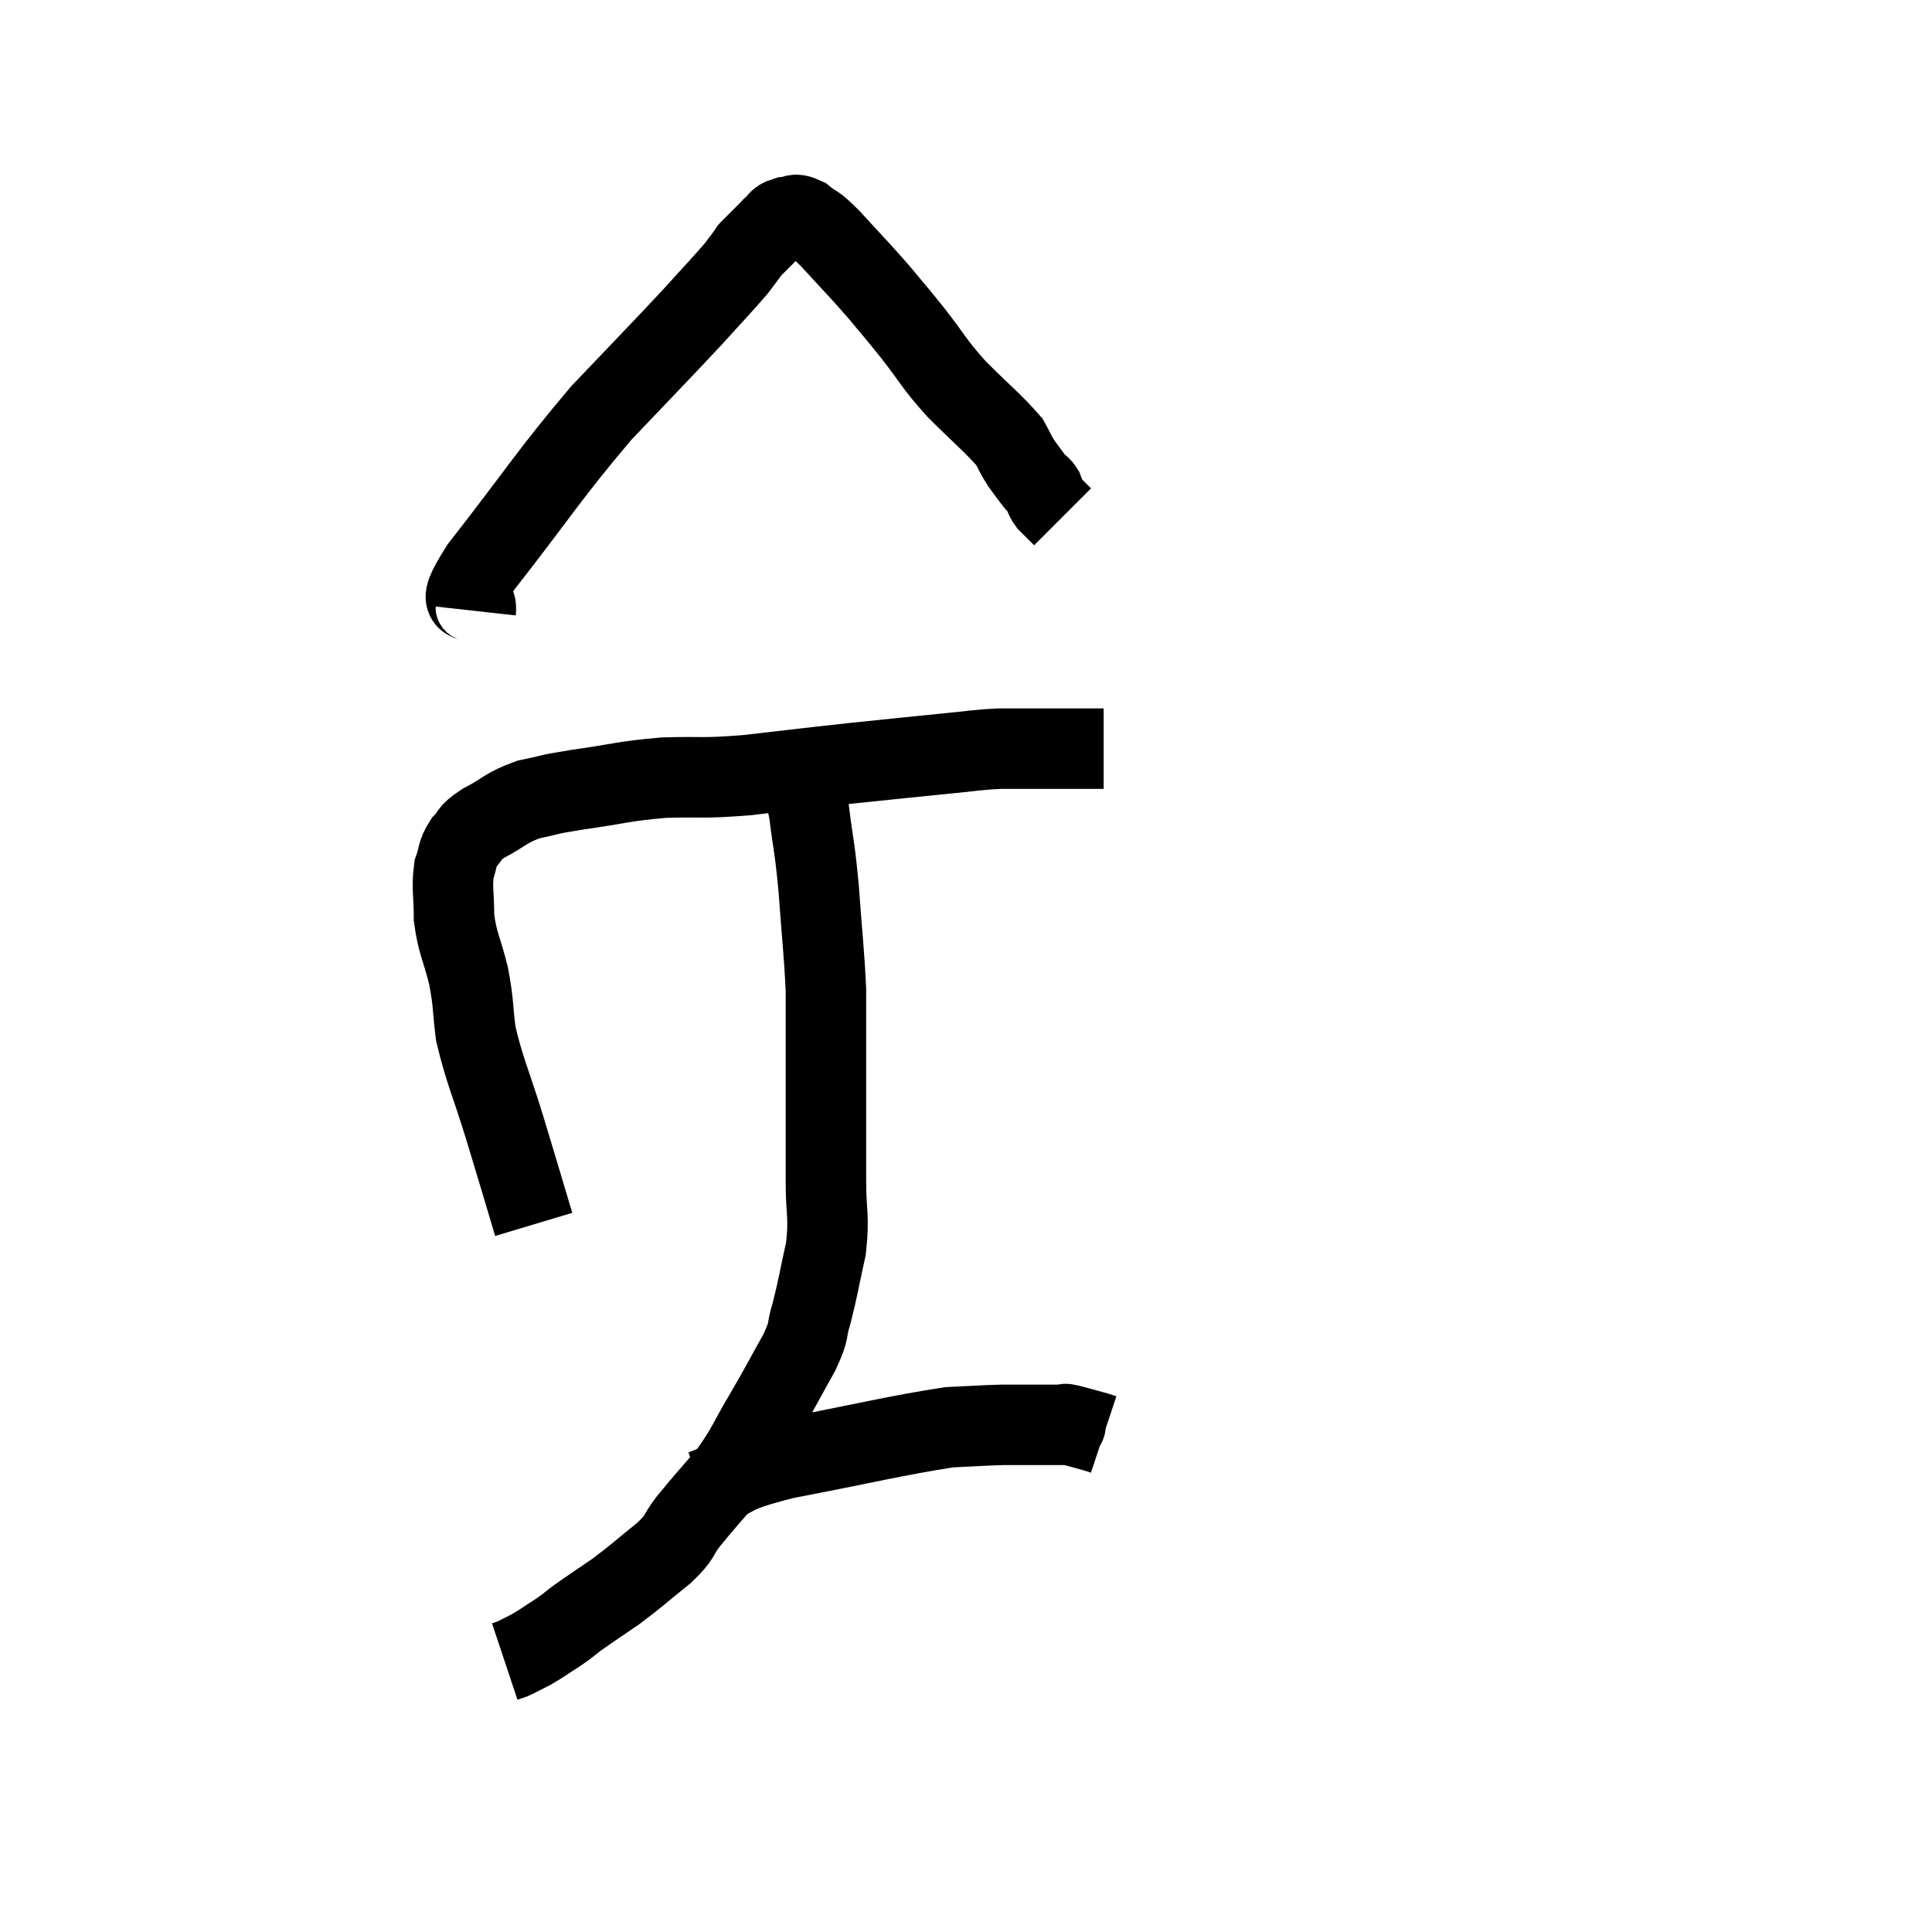 <svg width="48" height="48" viewBox="0 0 48 48" xmlns="http://www.w3.org/2000/svg"><path d="M 13.26 30.42 C 12.9 29.22, 12.9 29.205, 12.54 28.02 C 12.18 26.85, 12.045 26.625, 11.82 25.68 C 11.73 24.96, 11.775 24.96, 11.64 24.24 C 11.46 23.52, 11.37 23.46, 11.28 22.8 C 11.28 22.2, 11.22 22.065, 11.28 21.6 C 11.4 21.27, 11.34 21.225, 11.52 20.94 C 11.76 20.7, 11.595 20.73, 12 20.46 C 12.57 20.16, 12.555 20.07, 13.14 19.86 C 13.74 19.74, 13.5 19.755, 14.34 19.62 C 15.42 19.47, 15.45 19.41, 16.5 19.32 C 17.52 19.29, 17.37 19.35, 18.54 19.26 C 19.86 19.11, 19.935 19.095, 21.18 18.96 C 22.35 18.84, 22.605 18.81, 23.52 18.72 C 24.18 18.66, 24.21 18.63, 24.84 18.6 C 25.44 18.6, 25.545 18.6, 26.04 18.6 C 26.43 18.6, 26.475 18.6, 26.82 18.6 C 27.12 18.6, 27.27 18.6, 27.42 18.6 C 27.42 18.6, 27.42 18.6, 27.42 18.6 L 27.42 18.6" fill="none" stroke="black" stroke-width="2"></path><path d="M 11.82 15.18 C 11.88 14.64, 11.16 15.33, 11.94 14.1 C 13.44 12.18, 13.62 11.82, 14.94 10.26 C 16.08 9.06, 16.38 8.76, 17.22 7.86 C 17.76 7.26, 17.94 7.08, 18.3 6.66 C 18.48 6.42, 18.57 6.3, 18.66 6.18 C 18.66 6.18, 18.57 6.27, 18.66 6.18 C 18.84 6, 18.885 5.955, 19.02 5.82 C 19.11 5.73, 19.155 5.685, 19.2 5.64 C 19.2 5.64, 19.125 5.7, 19.2 5.64 C 19.35 5.52, 19.305 5.46, 19.5 5.4 C 19.74 5.4, 19.695 5.265, 19.98 5.4 C 20.31 5.67, 20.175 5.475, 20.64 5.94 C 21.24 6.6, 21.33 6.675, 21.84 7.26 C 22.26 7.77, 22.2 7.68, 22.68 8.28 C 23.22 8.97, 23.16 8.985, 23.76 9.66 C 24.42 10.32, 24.675 10.515, 25.08 10.98 C 25.23 11.25, 25.215 11.265, 25.38 11.52 C 25.56 11.76, 25.605 11.835, 25.74 12 C 25.83 12.09, 25.845 12.06, 25.92 12.18 C 25.98 12.33, 25.92 12.315, 26.04 12.48 C 26.22 12.66, 26.31 12.75, 26.4 12.84 C 26.4 12.84, 26.4 12.84, 26.4 12.84 L 26.4 12.84" fill="none" stroke="black" stroke-width="2"></path><path d="M 19.68 18.84 C 19.89 19.5, 19.935 19.35, 20.1 20.16 C 20.22 21.12, 20.235 20.97, 20.34 22.08 C 20.43 23.34, 20.475 23.64, 20.52 24.6 C 20.52 25.26, 20.52 25.095, 20.52 25.92 C 20.52 26.91, 20.52 27.045, 20.52 27.9 C 20.52 28.62, 20.52 28.56, 20.52 29.34 C 20.52 30.18, 20.61 30.195, 20.52 31.02 C 20.34 31.83, 20.325 31.995, 20.16 32.64 C 20.01 33.12, 20.145 32.985, 19.86 33.6 C 19.44 34.35, 19.455 34.35, 19.02 35.1 C 18.57 35.85, 18.6 35.925, 18.12 36.6 C 17.61 37.2, 17.505 37.305, 17.1 37.8 C 16.8 38.19, 16.95 38.145, 16.5 38.58 C 15.9 39.06, 15.84 39.135, 15.3 39.54 C 14.82 39.87, 14.7 39.945, 14.34 40.2 C 14.1 40.38, 14.145 40.365, 13.86 40.56 C 13.53 40.77, 13.485 40.815, 13.2 40.98 C 12.96 41.1, 12.885 41.145, 12.72 41.22 C 12.63 41.25, 12.585 41.265, 12.54 41.28 L 12.54 41.28" fill="none" stroke="black" stroke-width="2"></path><path d="M 17.46 37.02 C 18.48 36.63, 17.97 36.63, 19.5 36.24 C 21.54 35.85, 22.23 35.67, 23.58 35.46 C 24.24 35.43, 24.375 35.415, 24.9 35.4 C 25.29 35.4, 25.29 35.4, 25.68 35.4 C 26.07 35.4, 26.235 35.4, 26.46 35.4 C 26.52 35.4, 26.385 35.355, 26.58 35.4 C 26.91 35.49, 27.03 35.52, 27.24 35.58 C 27.33 35.61, 27.375 35.625, 27.42 35.64 L 27.42 35.64" fill="none" stroke="black" stroke-width="2"></path></svg>